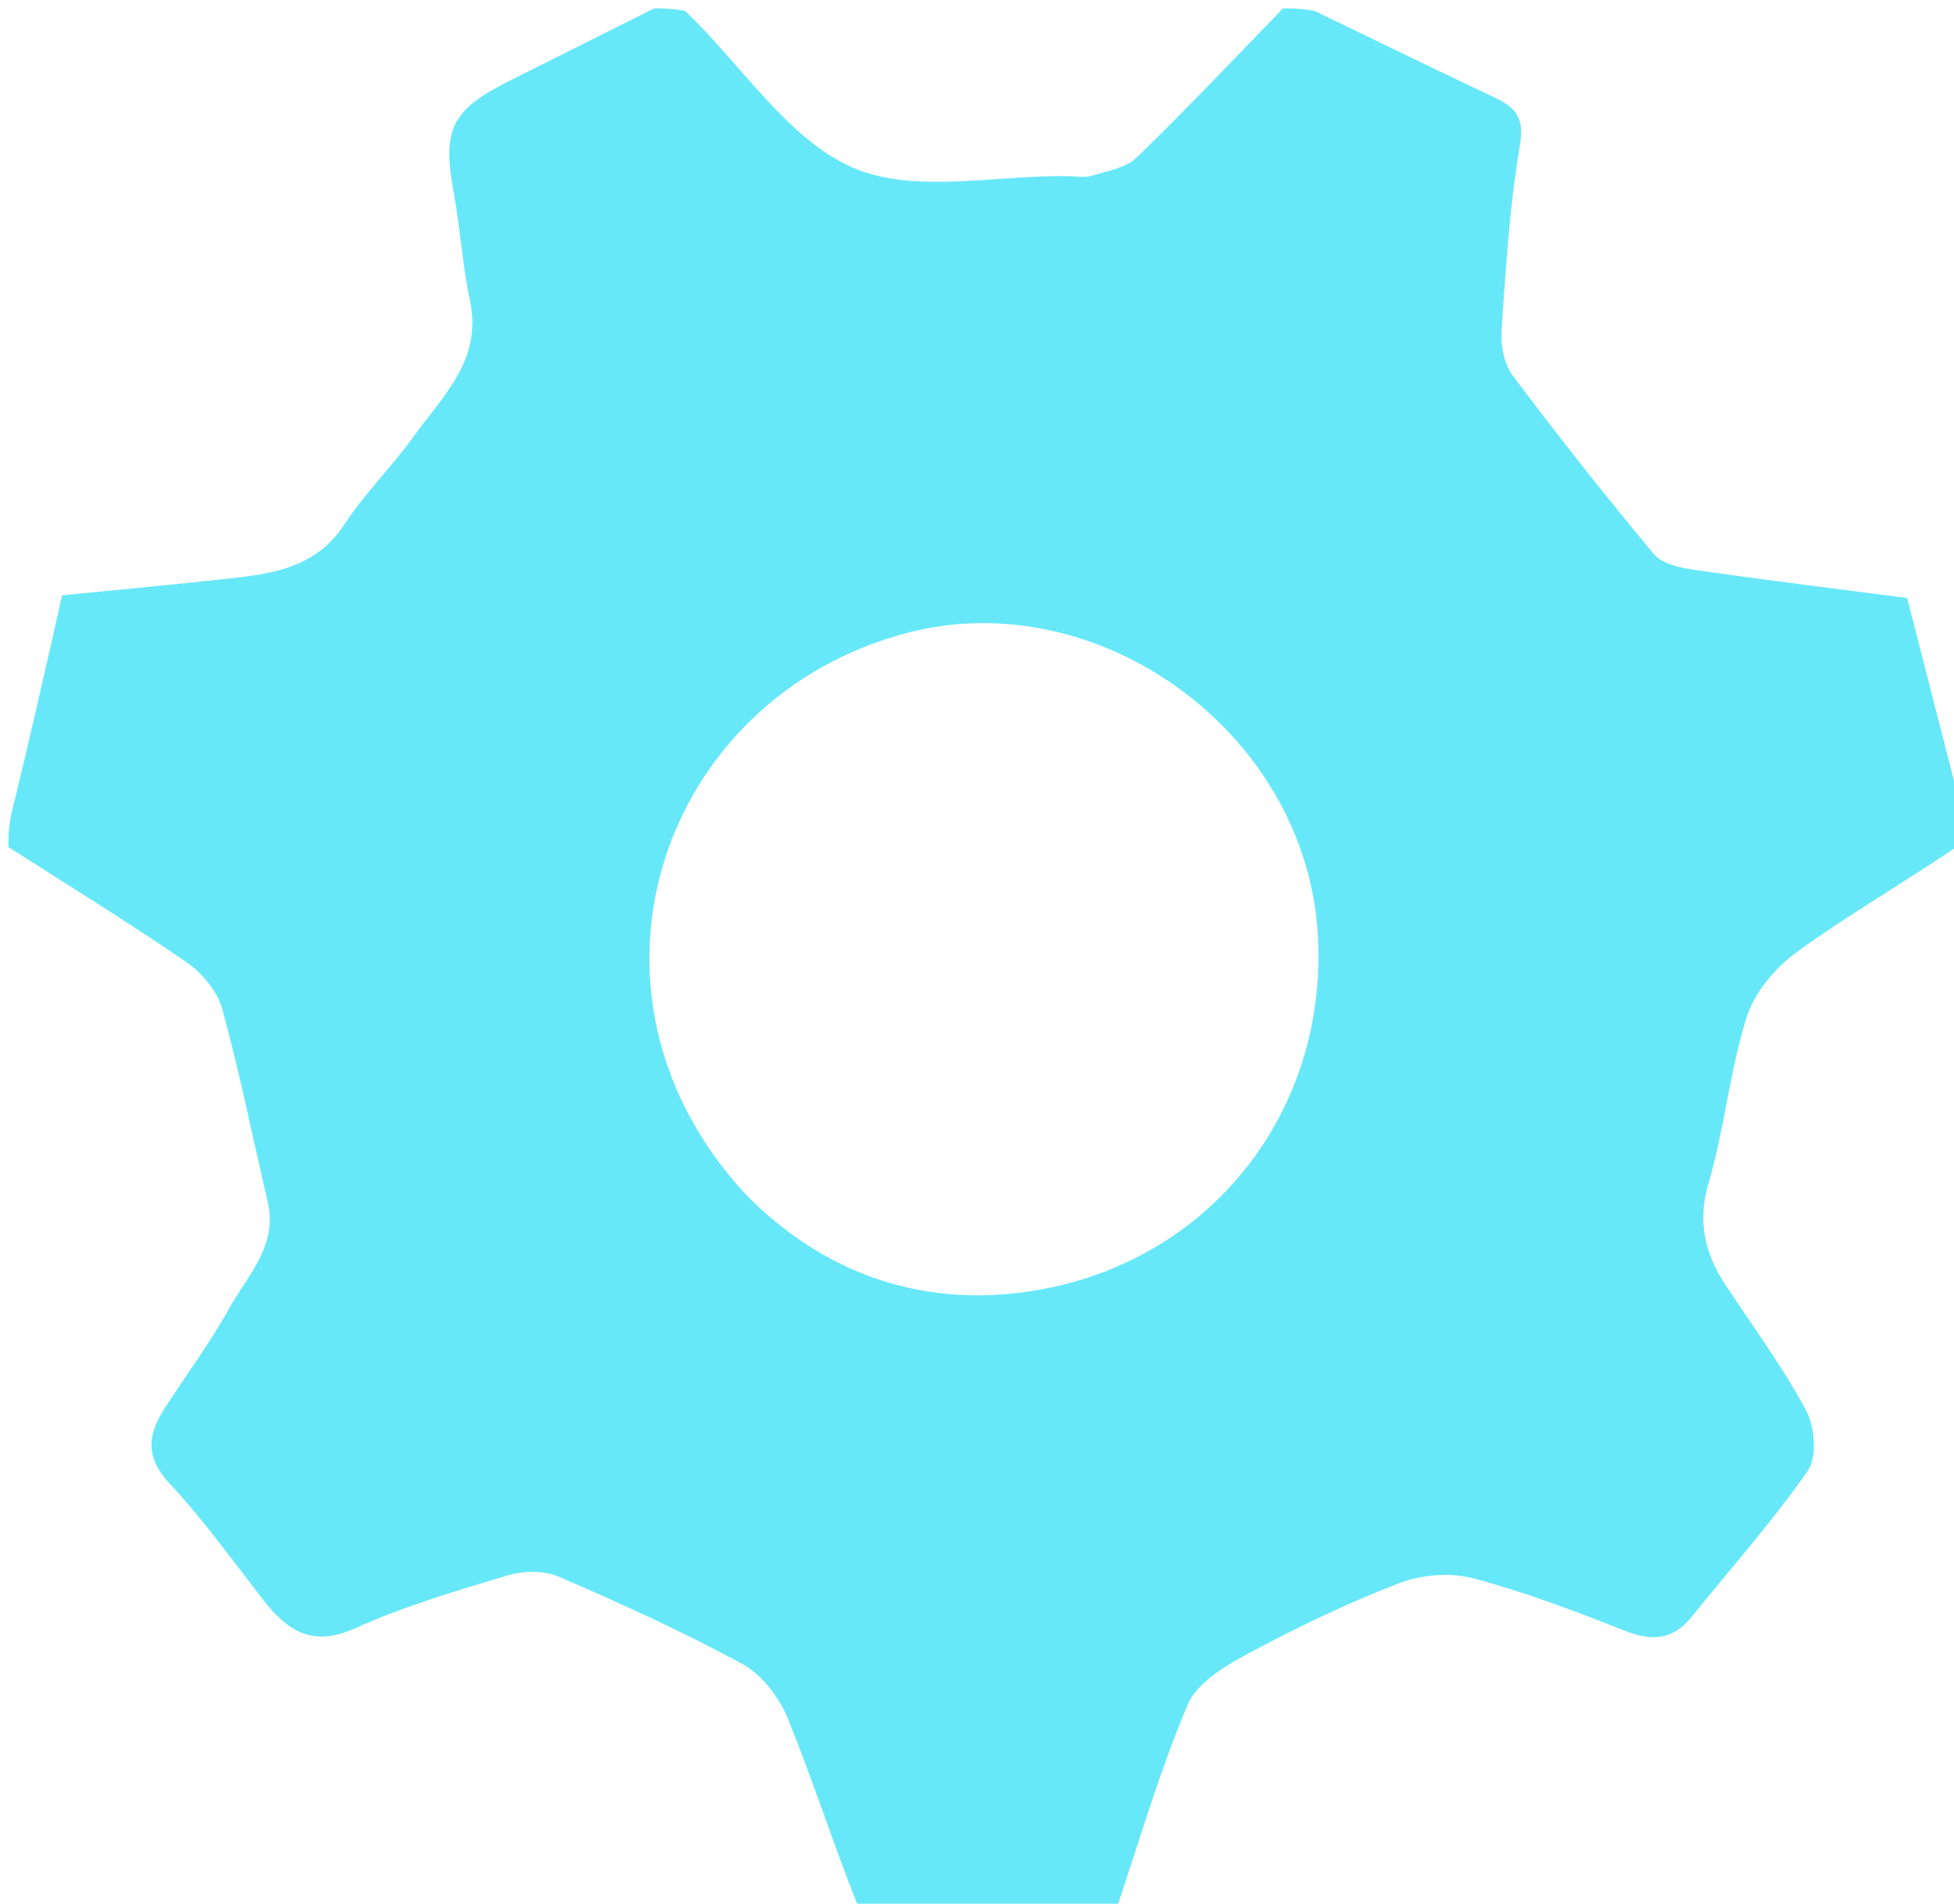 <svg version="1.1" id="Layer_1" xmlns="http://www.w3.org/2000/svg" xmlns:xlink="http://www.w3.org/1999/xlink" x="0px" y="0px"
	 width="100%" viewBox="0 0 233 227" enable-background="new 0 0 233 227" xml:space="preserve">
<path fill="#67E8F9" opacity="1" stroke="none" 
	d="
M133,228 
	C122.979,228 112.958,228 102.442,227.62 
	C99.32,219.781 96.921,212.23 93.94,204.915 
	C92.915,202.399 90.865,199.689 88.544,198.426 
	C81.441,194.56 74.041,191.211 66.612,187.996 
	C64.868,187.241 62.401,187.293 60.531,187.854 
	C54.378,189.698 48.161,191.533 42.326,194.165 
	C37.219,196.468 34.258,194.439 31.377,190.755 
	C27.724,186.081 24.262,181.218 20.223,176.899 
	C17.328,173.803 17.59,171.106 19.577,168.012 
	C22.161,163.989 25.043,160.137 27.36,155.968 
	C29.547,152.033 33.161,148.517 31.921,143.272 
	C30.104,135.586 28.579,127.823 26.473,120.22 
	C25.89,118.116 24.03,115.964 22.17,114.687 
	C15.246,109.932 8.077,105.533 1,101 
	C1,99.933 1,98.867 1.321,97.179 
	C3.55,88.097 5.458,79.636 7.409,70.985 
	C14.371,70.291 20.928,69.695 27.47,68.968 
	C32.702,68.386 37.75,67.608 41.058,62.54 
	C43.479,58.831 46.72,55.669 49.313,52.059 
	C52.792,47.216 57.559,42.902 56.044,35.848 
	C55.149,31.68 54.909,27.376 54.136,23.177 
	C52.701,15.382 53.731,13.154 60.841,9.594 
	C66.561,6.73 72.28,3.865 78,1 
	C79.067,1 80.133,1 81.721,1.312 
	C88.609,7.959 93.965,16.588 101.635,19.966 
	C108.91,23.171 118.608,20.878 127.241,20.998 
	C128.239,21.012 129.306,21.22 130.222,20.945 
	C132.069,20.389 134.272,20.014 135.557,18.769 
	C141.516,12.995 147.211,6.949 153,1 
	C154.067,1 155.133,1 156.768,1.304 
	C164.322,4.967 171.298,8.347 178.3,11.672 
	C180.77,12.845 181.797,14.075 181.238,17.348 
	C179.993,24.63 179.548,32.062 179.045,39.451 
	C178.925,41.213 179.359,43.418 180.384,44.784 
	C185.817,52.019 191.425,59.131 197.223,66.076 
	C198.197,67.243 200.352,67.705 202.041,67.949 
	C210.482,69.168 218.949,70.205 227.415,71.308 
	C229.639,79.985 231.819,88.492 234,97 
	C234,98.067 234,99.133 233.681,100.727 
	C226.957,105.306 220.36,109.092 214.24,113.535 
	C211.666,115.404 209.191,118.375 208.26,121.343 
	C206.25,127.751 205.636,134.589 203.741,141.043 
	C202.378,145.687 203.279,149.456 205.76,153.221 
	C209.025,158.177 212.573,162.984 215.368,168.194 
	C216.411,170.137 216.7,173.744 215.571,175.368 
	C211.348,181.447 206.379,187.006 201.724,192.787 
	C199.531,195.511 197.057,195.748 193.849,194.487 
	C187.871,192.137 181.834,189.825 175.638,188.191 
	C172.906,187.471 169.464,187.769 166.803,188.795 
	C160.654,191.166 154.666,194.043 148.853,197.164 
	C146.083,198.651 142.716,200.677 141.608,203.299 
	C138.22,211.314 135.798,219.736 133,228 
M88.999,142.499 
	C99.151,152.768 111.852,156.387 125.432,153.497 
	C145.26,149.276 158.464,131.705 157.121,111.166 
	C155.558,87.273 131.021,69.572 108.313,75.43 
	C78.845,83.032 66.537,118.344 88.999,142.499 
z"/>
</svg>